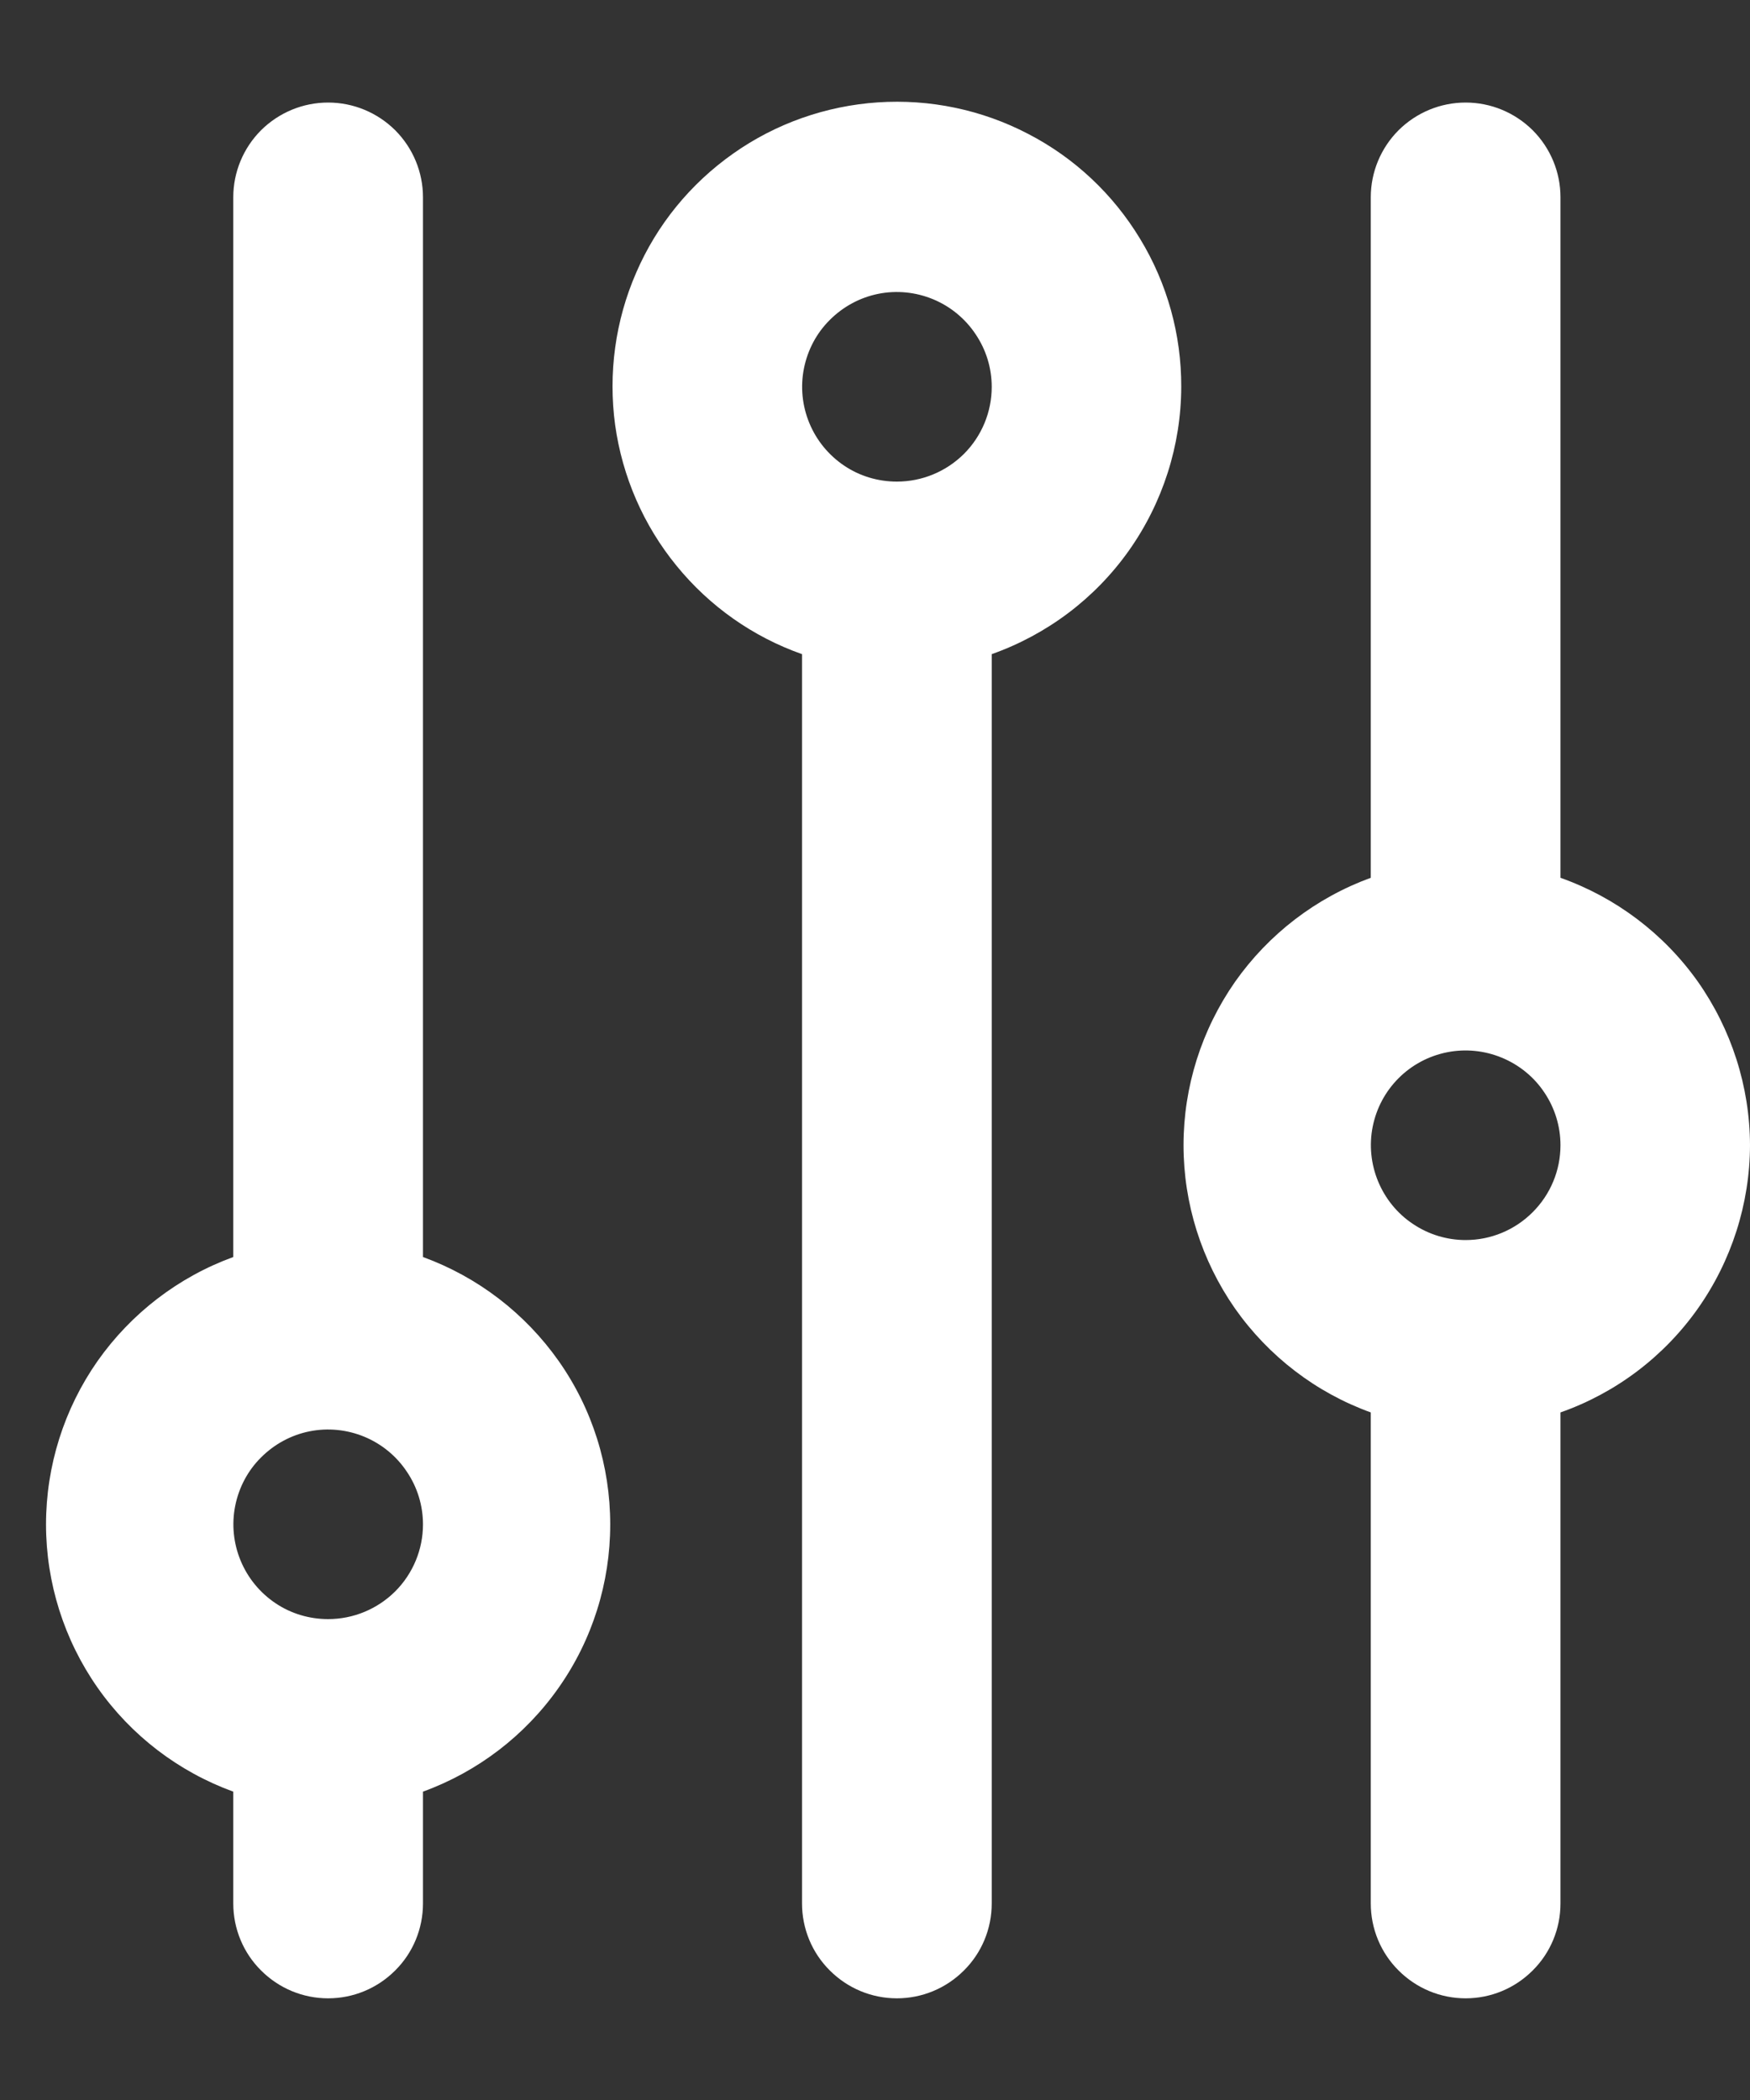 <svg width="10" height="12" viewBox="0 0 10 12" fill="none" xmlns="http://www.w3.org/2000/svg">
<rect x="0" y="0" width="10" height="12" fill="#333333" stroke="none"/>
<path d="M2.417 7.183V1.127C2.417 0.984 2.36 0.846 2.258 0.744C2.156 0.643 2.019 0.586 1.875 0.586C1.731 0.586 1.594 0.643 1.492 0.744C1.39 0.846 1.333 0.984 1.333 1.127V7.183C1.02 7.297 0.749 7.505 0.557 7.778C0.366 8.051 0.263 8.377 0.263 8.711C0.263 9.044 0.366 9.37 0.557 9.643C0.749 9.917 1.02 10.124 1.333 10.238V10.877C1.333 11.021 1.39 11.159 1.492 11.26C1.594 11.362 1.731 11.419 1.875 11.419C2.019 11.419 2.156 11.362 2.258 11.26C2.36 11.159 2.417 11.021 2.417 10.877V10.238C2.73 10.124 3.001 9.917 3.193 9.643C3.385 9.37 3.487 9.044 3.487 8.711C3.487 8.377 3.385 8.051 3.193 7.778C3.001 7.505 2.73 7.297 2.417 7.183ZM1.875 9.252C1.768 9.252 1.663 9.221 1.574 9.161C1.485 9.101 1.416 9.017 1.375 8.918C1.334 8.819 1.323 8.71 1.344 8.605C1.365 8.5 1.416 8.403 1.492 8.328C1.568 8.252 1.664 8.2 1.769 8.179C1.874 8.158 1.983 8.169 2.082 8.21C2.181 8.251 2.266 8.321 2.325 8.41C2.385 8.499 2.417 8.603 2.417 8.711C2.417 8.854 2.36 8.992 2.258 9.094C2.156 9.195 2.019 9.252 1.875 9.252ZM10 6.544C9.999 6.209 9.894 5.882 9.701 5.608C9.507 5.335 9.233 5.128 8.917 5.016V1.127C8.917 0.984 8.86 0.846 8.758 0.744C8.656 0.643 8.519 0.586 8.375 0.586C8.231 0.586 8.094 0.643 7.992 0.744C7.89 0.846 7.833 0.984 7.833 1.127V5.016C7.52 5.13 7.249 5.338 7.057 5.611C6.866 5.885 6.763 6.21 6.763 6.544C6.763 6.878 6.866 7.203 7.057 7.477C7.249 7.75 7.52 7.958 7.833 8.071V10.877C7.833 11.021 7.89 11.159 7.992 11.26C8.094 11.362 8.231 11.419 8.375 11.419C8.519 11.419 8.656 11.362 8.758 11.26C8.86 11.159 8.917 11.021 8.917 10.877V8.071C9.233 7.96 9.507 7.753 9.701 7.479C9.894 7.206 9.999 6.879 10 6.544ZM8.375 7.086C8.268 7.086 8.163 7.054 8.074 6.994C7.985 6.935 7.916 6.85 7.875 6.751C7.834 6.652 7.823 6.543 7.844 6.438C7.865 6.333 7.916 6.237 7.992 6.161C8.068 6.085 8.164 6.034 8.269 6.013C8.374 5.992 8.483 6.003 8.582 6.044C8.681 6.085 8.766 6.154 8.825 6.243C8.885 6.332 8.917 6.437 8.917 6.544C8.917 6.688 8.86 6.825 8.758 6.927C8.656 7.029 8.519 7.086 8.375 7.086ZM6.75 2.211C6.751 1.913 6.67 1.62 6.515 1.365C6.361 1.11 6.14 0.902 5.875 0.765C5.611 0.627 5.313 0.565 5.016 0.585C4.719 0.605 4.432 0.706 4.189 0.878C3.945 1.05 3.753 1.285 3.635 1.559C3.516 1.832 3.475 2.133 3.515 2.428C3.556 2.723 3.677 3.002 3.866 3.233C4.054 3.464 4.302 3.639 4.583 3.738V10.877C4.583 11.021 4.64 11.159 4.742 11.26C4.844 11.362 4.981 11.419 5.125 11.419C5.269 11.419 5.406 11.362 5.508 11.26C5.61 11.159 5.667 11.021 5.667 10.877V3.738C5.983 3.626 6.257 3.42 6.451 3.146C6.644 2.873 6.749 2.546 6.75 2.211ZM5.125 2.752C5.018 2.752 4.913 2.721 4.824 2.661C4.735 2.601 4.666 2.517 4.625 2.418C4.584 2.319 4.573 2.21 4.594 2.105C4.615 2 4.666 1.903 4.742 1.828C4.818 1.752 4.914 1.7 5.019 1.679C5.124 1.658 5.233 1.669 5.332 1.71C5.431 1.751 5.516 1.821 5.575 1.91C5.635 1.999 5.667 2.103 5.667 2.211C5.667 2.354 5.61 2.492 5.508 2.594C5.406 2.695 5.269 2.752 5.125 2.752Z" fill="white"/>
</svg>